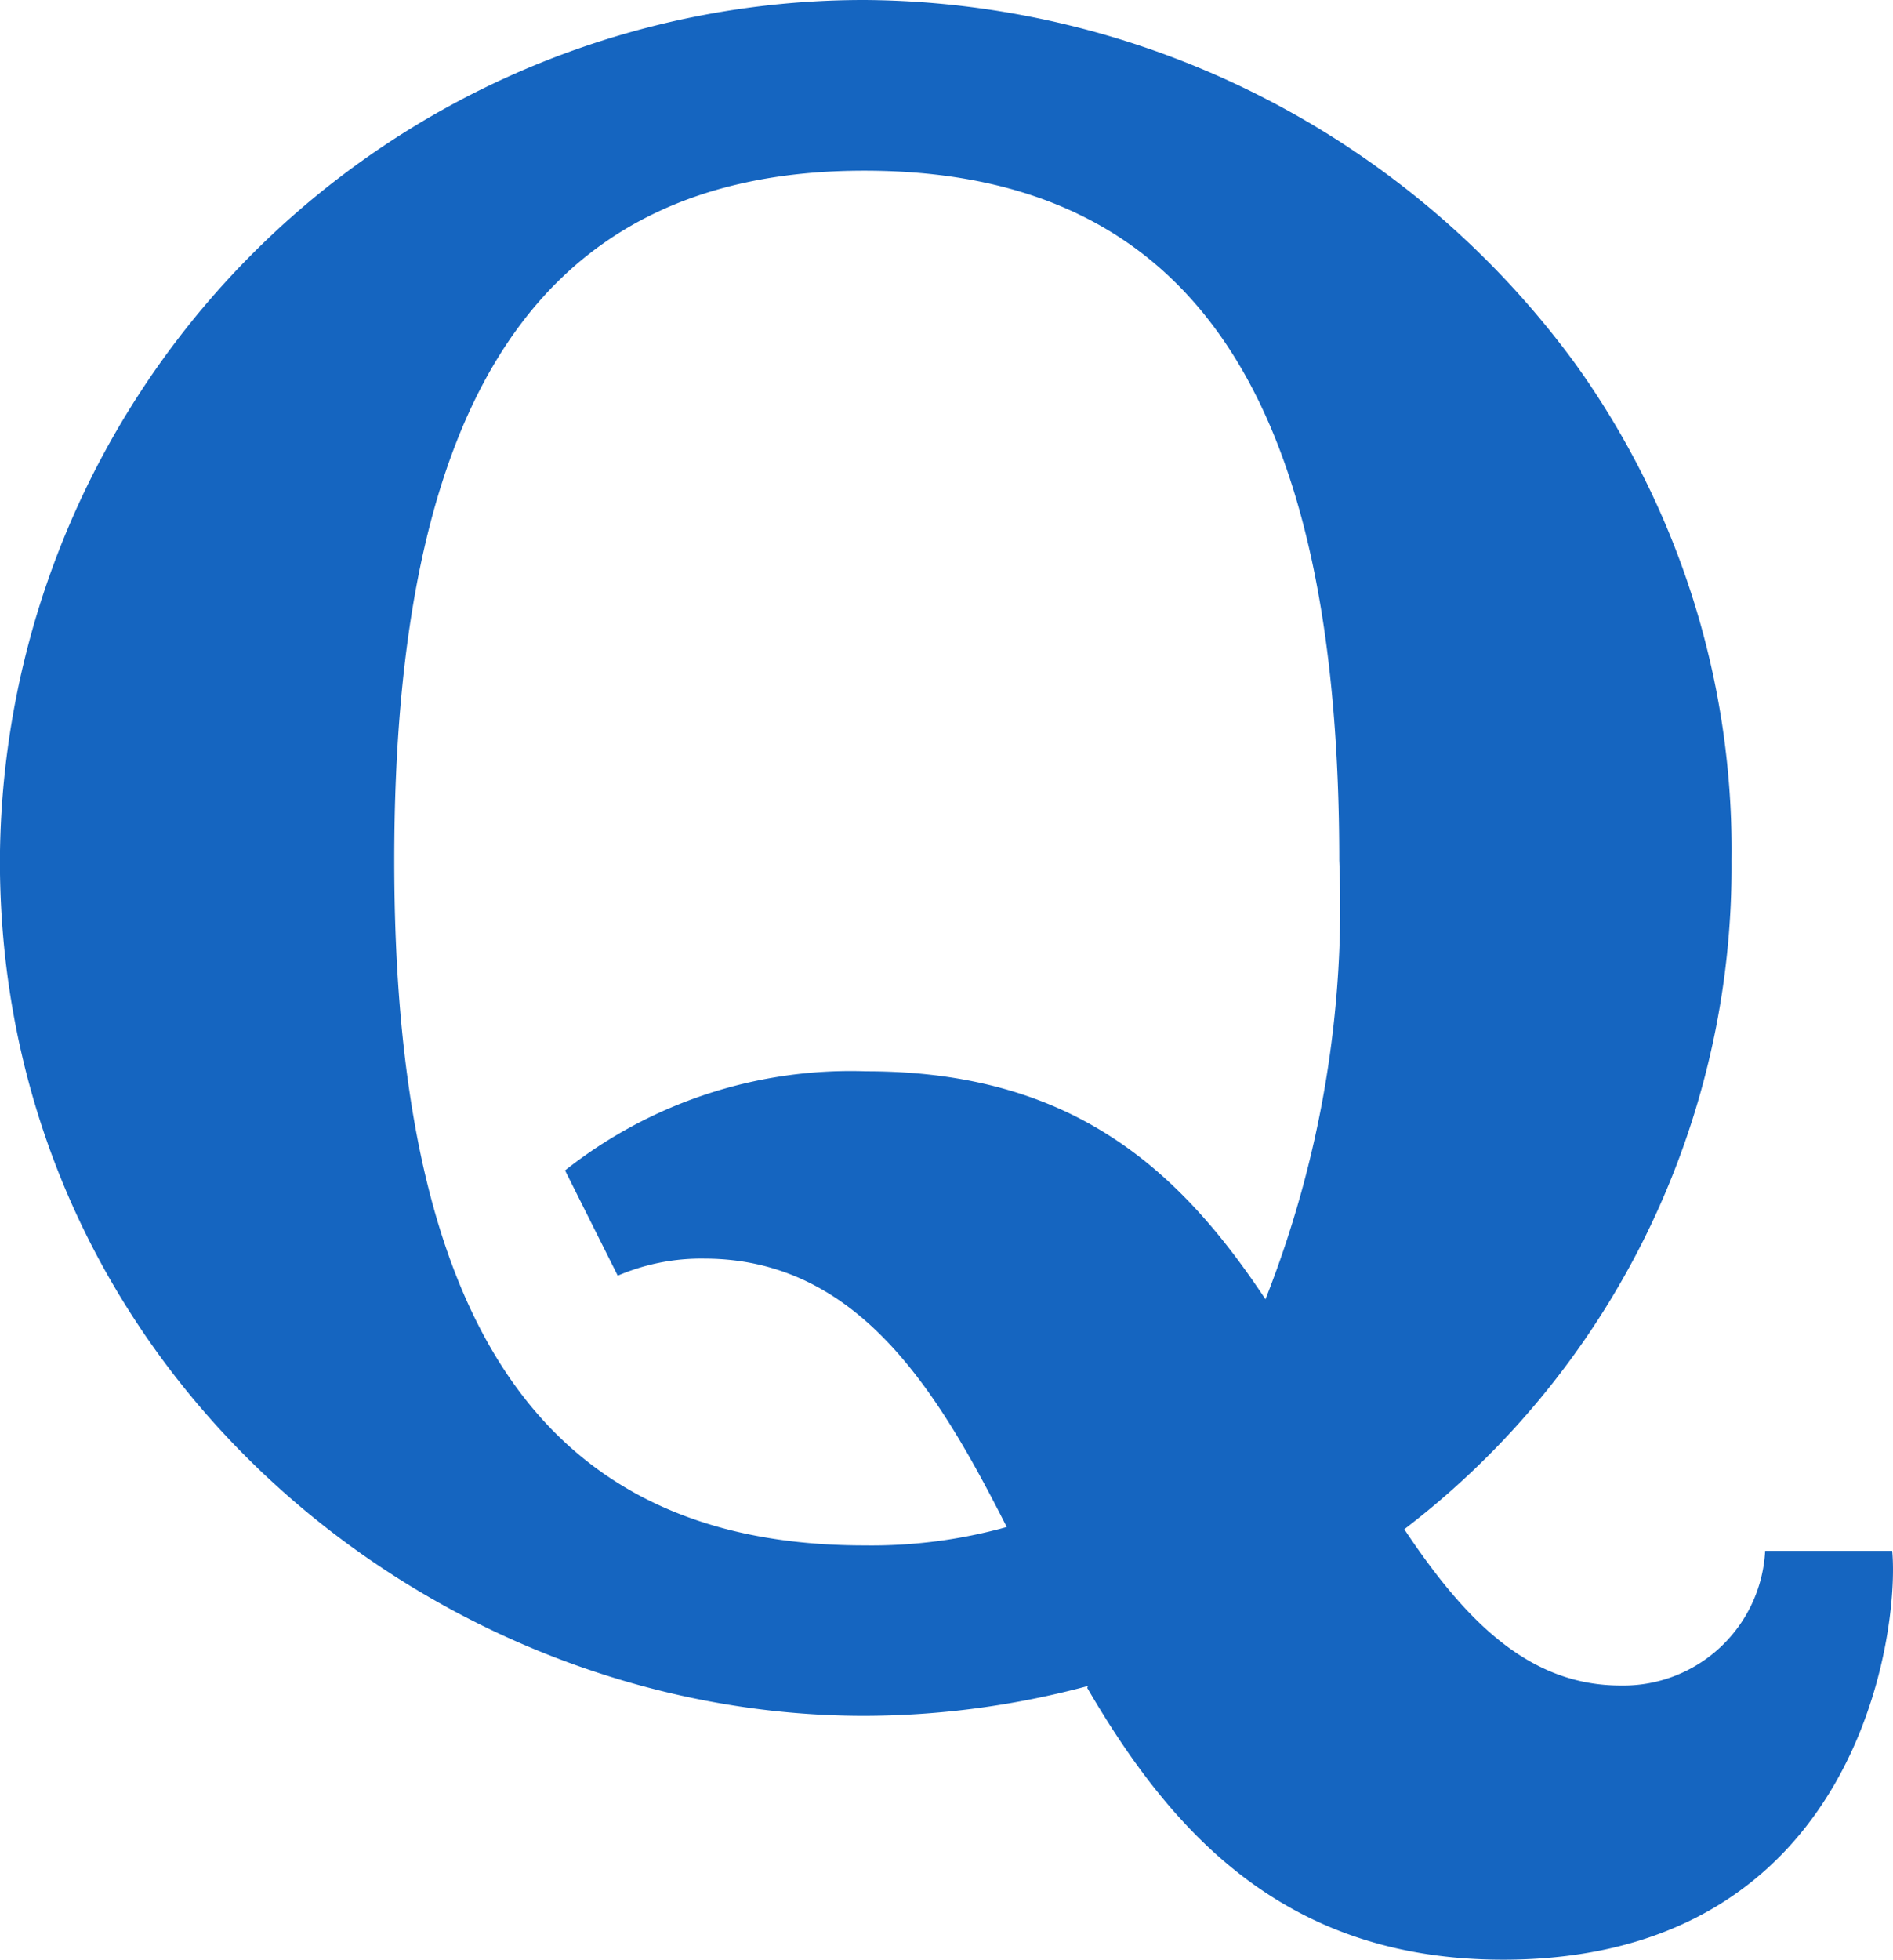<svg xmlns="http://www.w3.org/2000/svg" width="38.661" height="40" viewBox="0 0 38.661 40"><path d="M21.163,31.168c-1.385-2.725-3.008-5.478-6.18-5.478a4.334,4.334,0,0,0-1.765.348L12.142,23.89A9.4,9.4,0,0,1,18.3,21.867c4.24,0,6.418,2.048,8.147,4.653a21.88,21.88,0,0,0,1.507-8.958c0-9.3-2.907-14.078-9.7-14.078-6.7,0-9.6,4.775-9.6,14.078,0,9.255,2.9,13.982,9.6,13.982A10.287,10.287,0,0,0,21.163,31.168Zm1.66,3.245a17.738,17.738,0,0,1-4.572.61C9.332,35.023.6,27.908.6,17.56A17.647,17.647,0,0,1,18.252,0,18.132,18.132,0,0,1,32.784,7.438a17,17,0,0,1,3.181,10.124,17,17,0,0,1-6.683,13.652c1.273,1.913,2.572,3.19,4.42,3.19a2.9,2.9,0,0,0,2.95-2.748h2.595C39.4,33.278,38.576,40,31.3,40c-4.42,0-6.745-2.547-8.493-5.547Z" transform="translate(-0.602)" fill="#1565c0"/></svg>